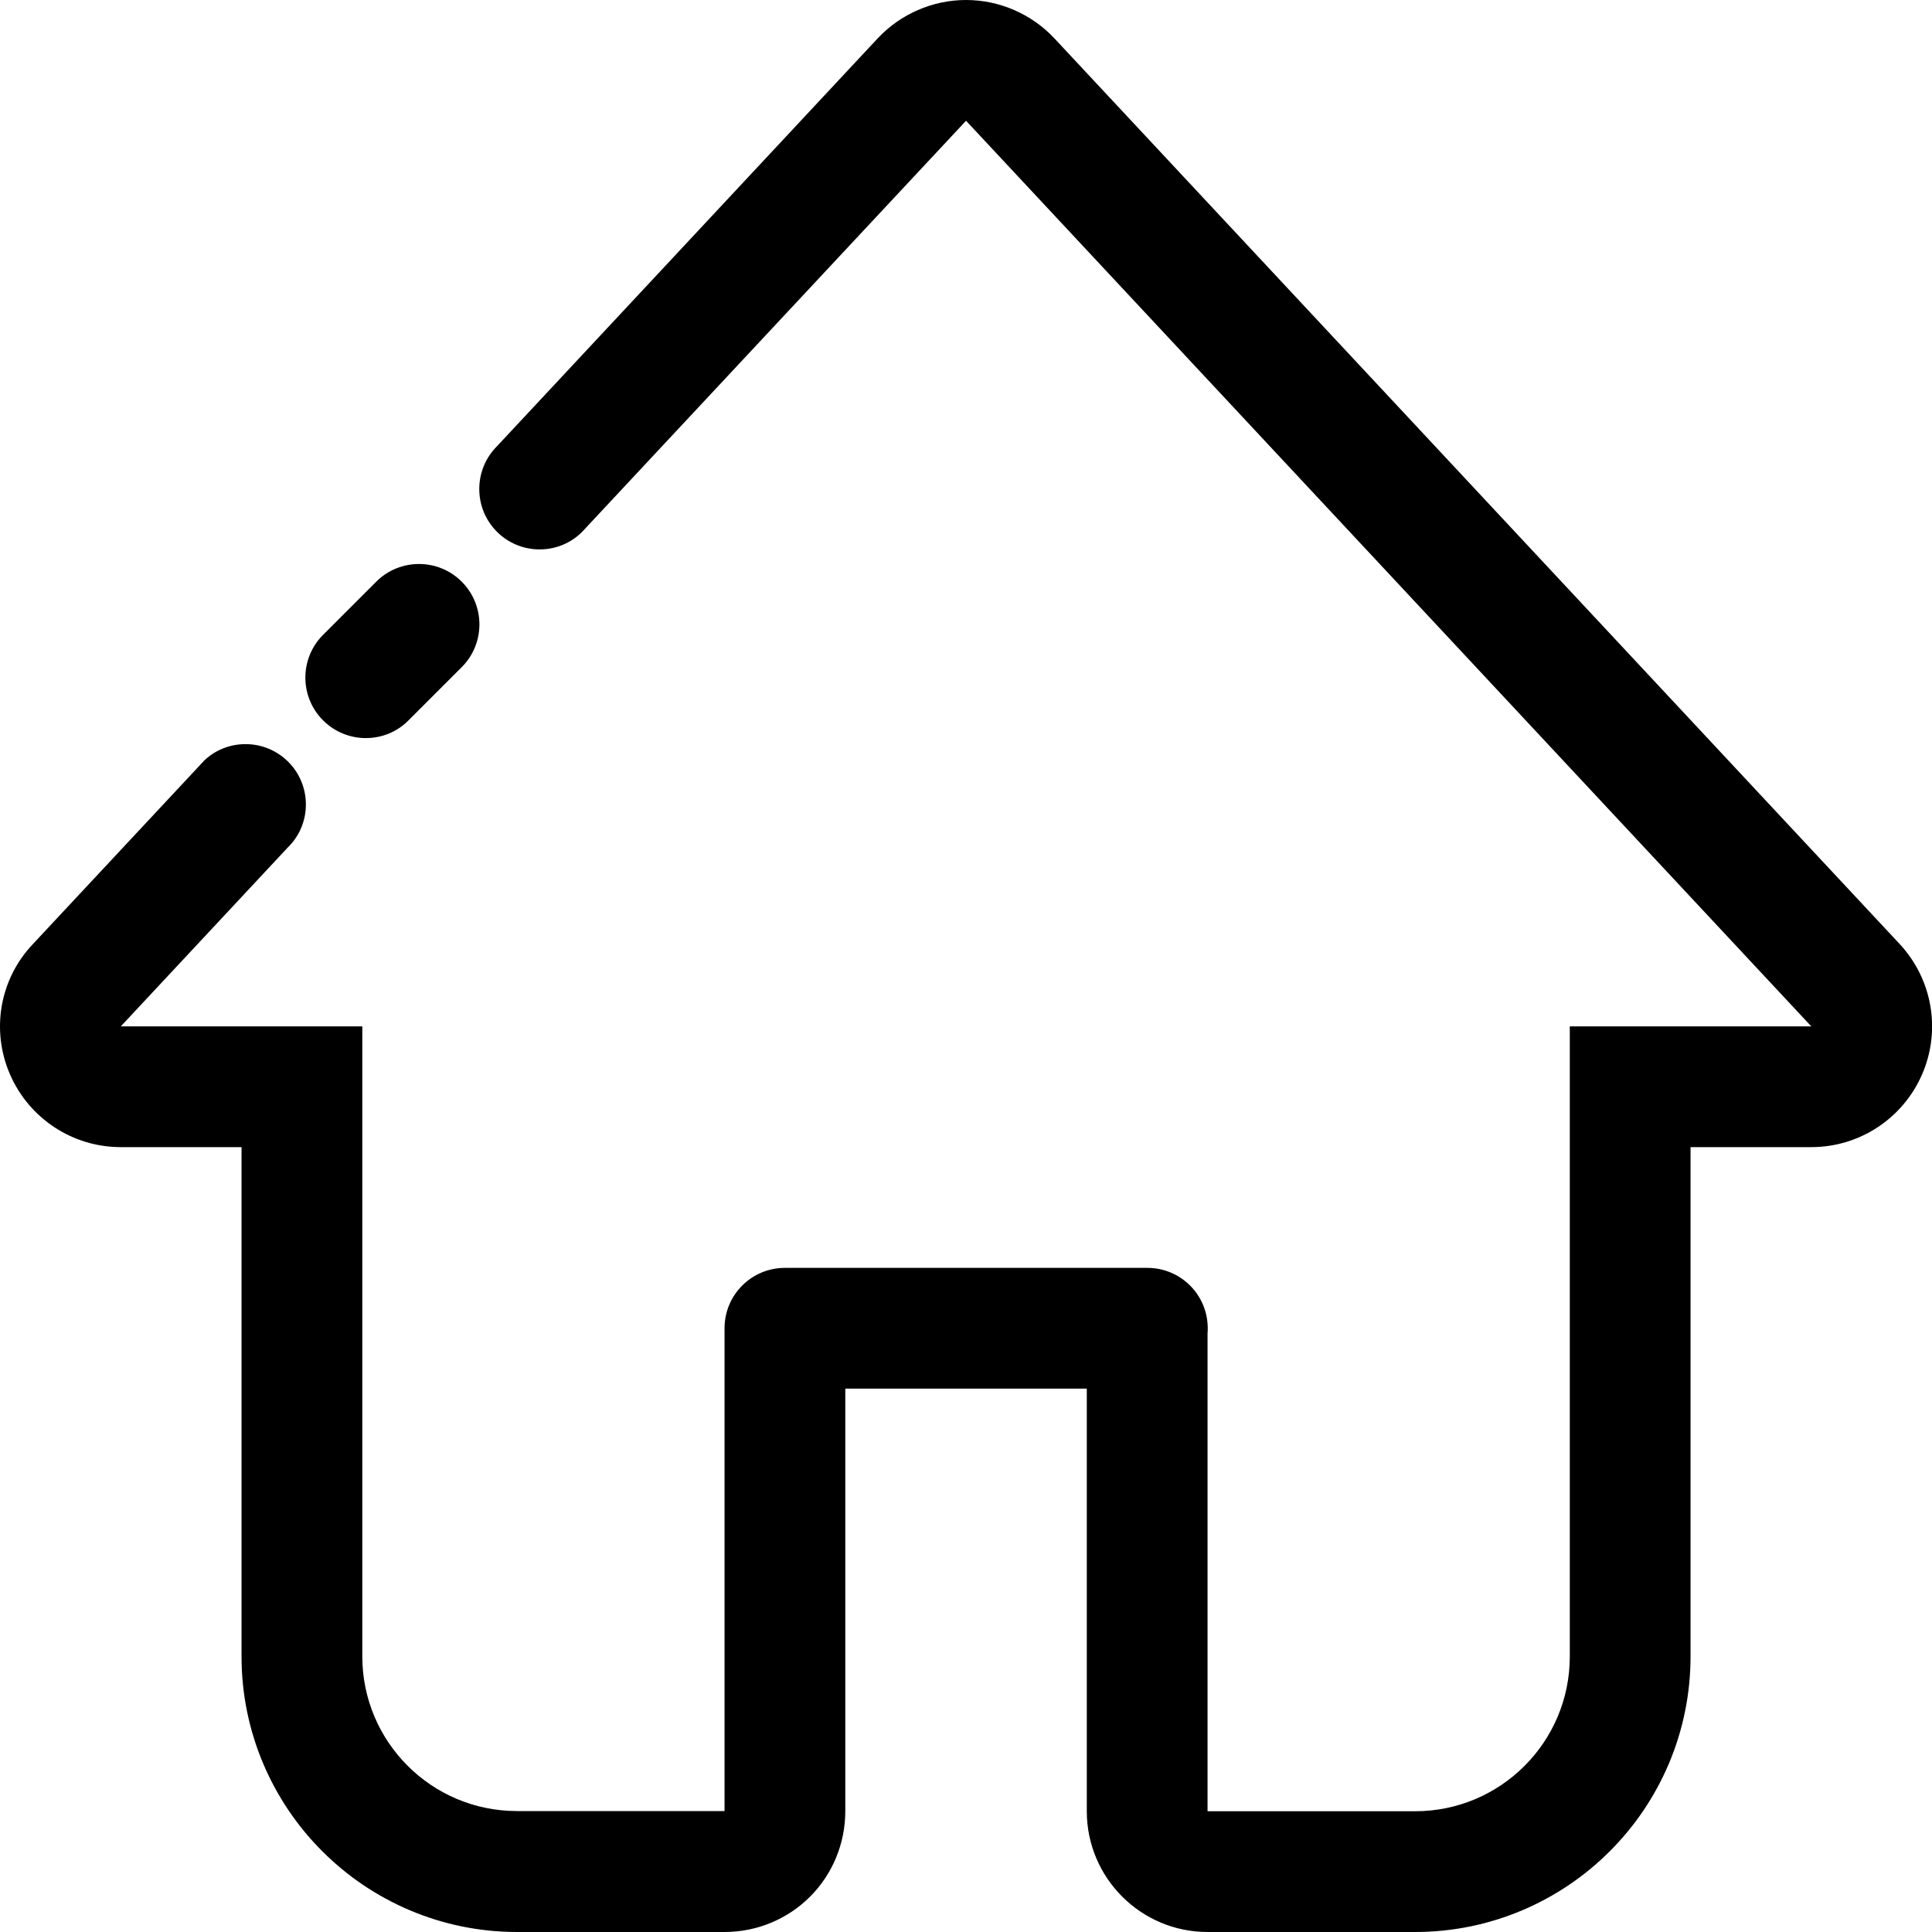 <?xml version="1.0" standalone="no"?><!DOCTYPE svg PUBLIC "-//W3C//DTD SVG 1.1//EN" "http://www.w3.org/Graphics/SVG/1.1/DTD/svg11.dtd"><svg t="1603432115172" class="icon" viewBox="0 0 1024 1024" version="1.1" xmlns="http://www.w3.org/2000/svg" p-id="17389" xmlns:xlink="http://www.w3.org/1999/xlink" width="64" height="64"><defs><style type="text/css"></style></defs><path d="M1006.824 500.3l-448-480C546.724 7.4 529.724 0 512.024 0s-34.7 7.4-46.8 20.3L263.424 236.5c-5.8 5.8-9.4 13.8-9.4 22.7 0 17.7 14.3 32 32 32 9.6 0 18.2-4.2 24-10.9L512.024 64l448 480H832.024v334c0 45.3-36.7 82-82 82H640.024V706.7c0.1-0.9 0.1-1.8 0.1-2.7 0-17.7-14.3-32-32-32h-192-0.1c-17.7 0-32 14.3-32 32v255.9H274.024c-45.3 0-82-36.7-82-82V544H64.024l88.4-94.7c6-5.8 9.7-13.9 9.7-22.9 0-17.7-14.3-32-32-32-8.6 0-16.5 3.4-22.2 9l-0.2 0.3c-0.6 0.6-1.2 1.2-1.8 1.9l-88.6 94.9c-17.5 18.5-22.2 45.6-12 69S38.524 608 64.024 608h64v270c0 19.7 3.9 38.8 11.5 56.8 7.4 17.4 17.9 33 31.3 46.4 13.4 13.4 29 23.9 46.4 31.3 18 7.6 37.2 11.5 56.8 11.5h110c17 0 33.3-6.7 45.3-18.7S448.024 977 448.024 960V736h128v224c0 35.3 28.7 64 64 64h110c19.7 0 38.8-3.9 56.8-11.5 17.4-7.4 33-17.9 46.4-31.3 13.4-13.4 23.9-29 31.3-46.4 7.6-18 11.5-37.2 11.5-56.8V608h64c25.5 0 48.5-15.1 58.7-38.5 10.2-23.4 5.5-50.5-11.9-69.2z" p-id="17390"></path><path d="M193.924 391.2c8.2 0 16.4-3.1 22.6-9.4l28.2-28.2c12.5-12.5 12.5-32.8 0-45.3s-32.8-12.5-45.3 0l-28.2 28.2c-12.5 12.5-12.5 32.8 0 45.3 6.3 6.3 14.5 9.4 22.7 9.4z" p-id="17391"></path></svg>